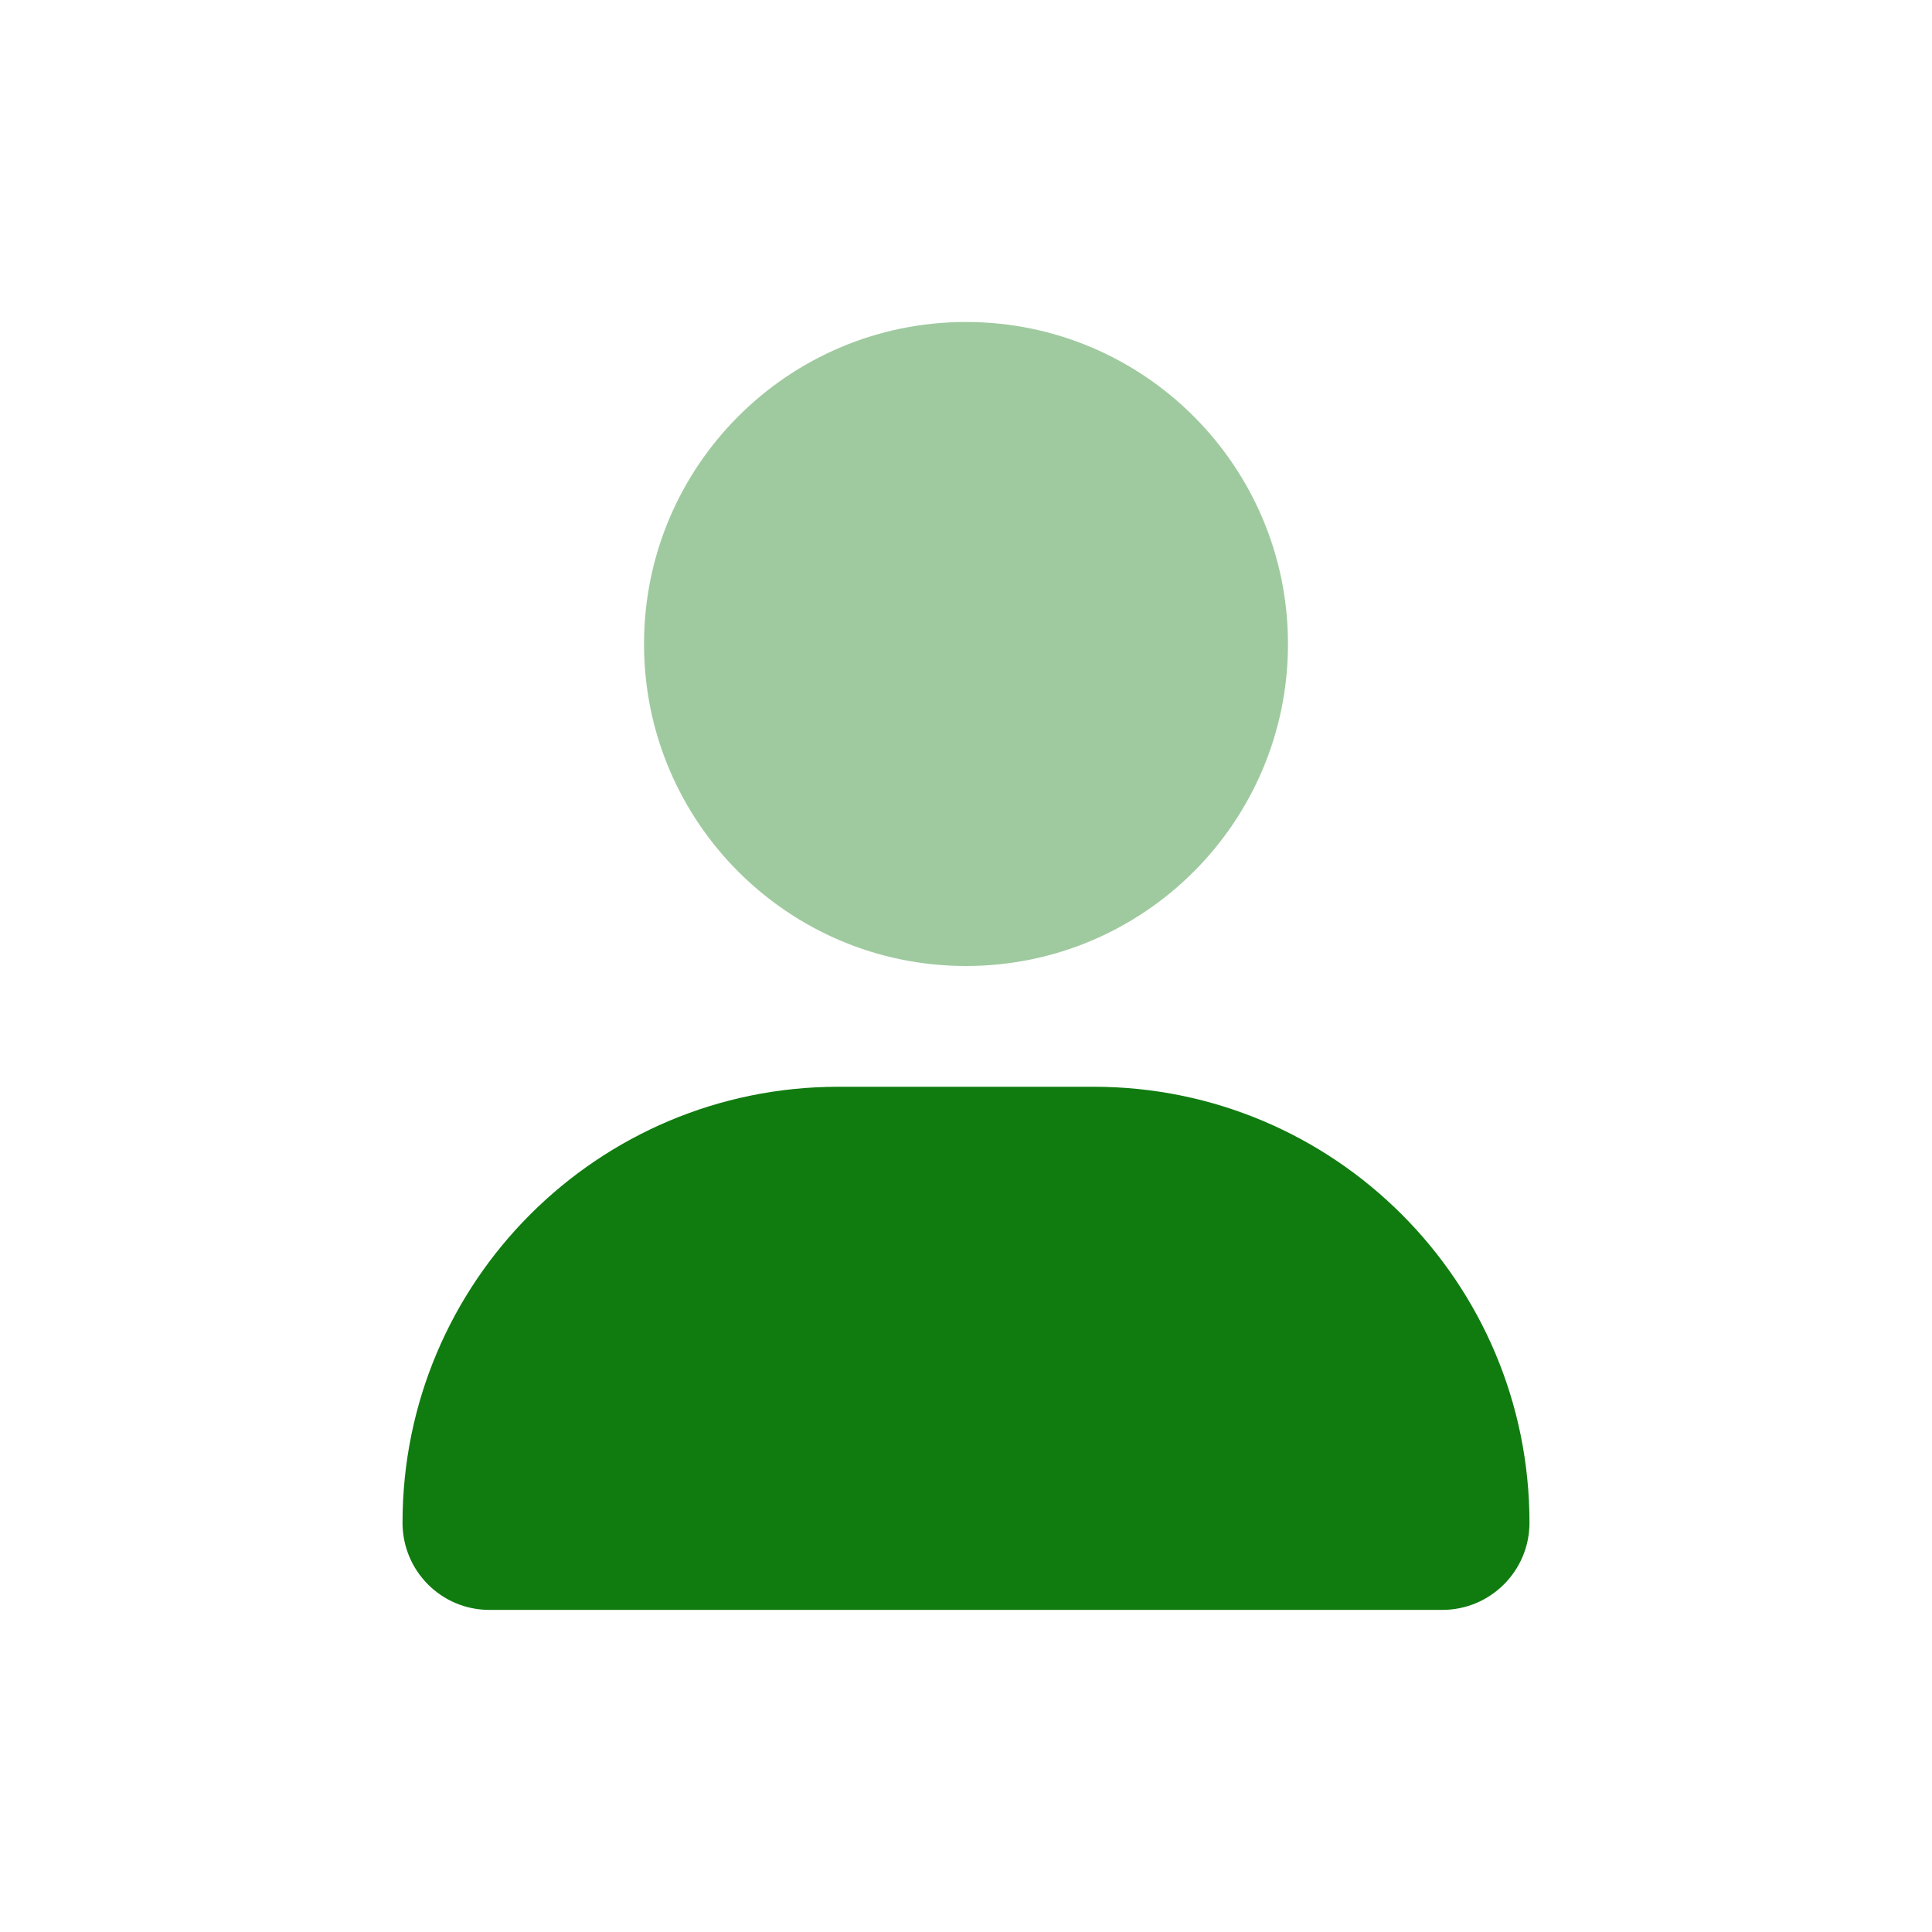 <svg width="32" height="32" viewBox="0 0 32 32" fill="none" xmlns="http://www.w3.org/2000/svg">
    <path d="M13.887 18H18.113C22.1 18 25.333 21.233 25.333 25.221C25.333 26.018 24.687 26.665 23.889 26.665H8.11C7.312 26.667 6.667 26.021 6.667 25.221C6.667 21.233 9.9 18 13.887 18Z" fill="#107C10"/>
    <path opacity="0.4" d="M10.667 10.667C10.667 13.612 13.054 16 16 16C18.946 16 21.333 13.613 21.333 10.667C21.333 7.721 18.945 5.333 16 5.333C13.054 5.333 10.667 7.721 10.667 10.667Z" fill="#107C10"/>
</svg>
